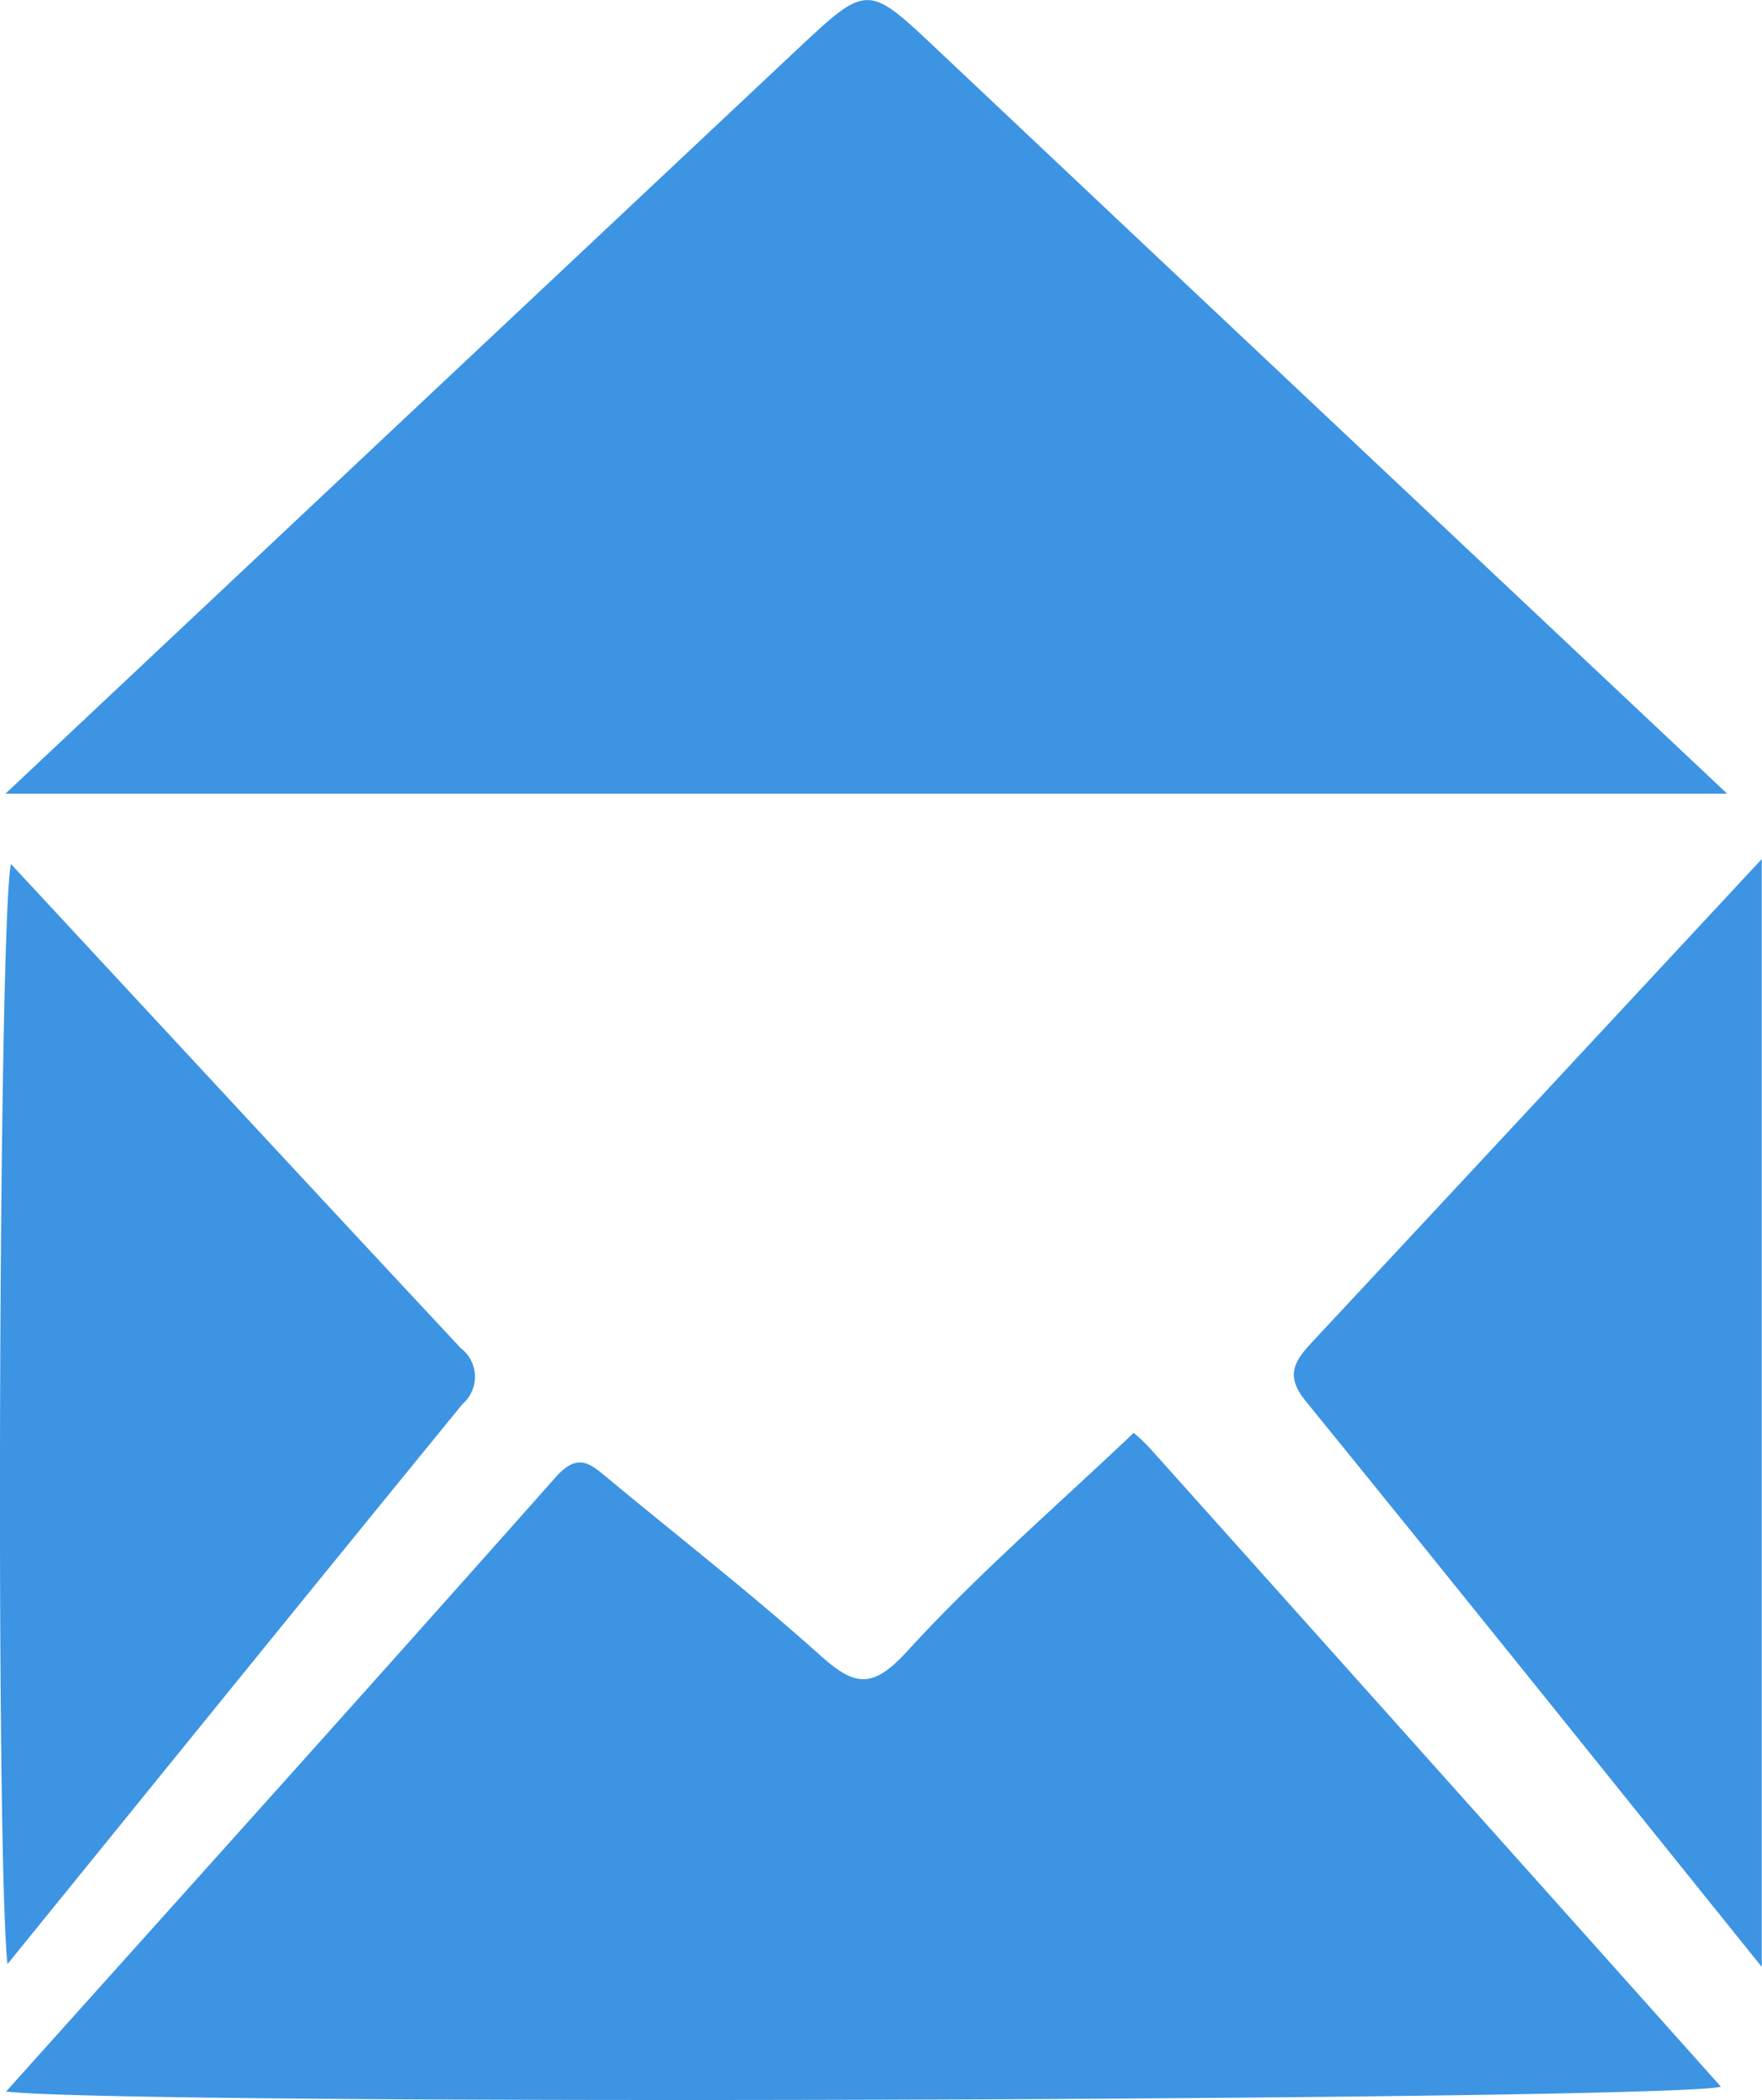 <svg xmlns="http://www.w3.org/2000/svg" width="26.58" height="31.673" viewBox="0 0 26.58 31.673"><path d="M25.971,0c-4.056,3.813-8,7.523-11.947,11.229-1.066,1-1.059.985-2.139-.035C7.971,7.5,4.05,3.813,0,0Z" transform="translate(26.054 11.97) rotate(180)" fill="#3c94e3"/><path d="M218.207-1730.747c2.827-3.152,5.572-6.2,8.289-9.264.348-.393.536-.192.8.024,1.062.88,2.152,1.73,3.179,2.65.513.46.782.544,1.319-.044,1.06-1.161,2.259-2.195,3.423-3.3a2.778,2.778,0,0,1,.251.239q4.3,4.8,8.607,9.622C243.329-1730.61,219.974-1730.532,218.207-1730.747Z" transform="translate(-218.115 1762.292)" fill="#3c94e3"/><path d="M265.3-1741.8c-2.364-2.938-4.615-5.748-6.886-8.542-.324-.4-.138-.623.129-.909,2.217-2.373,4.427-4.752,6.757-7.257Z" transform="translate(-238.724 1771.465)" fill="#3c94e3"/><path d="M218.131-1741.769c-.181-1.686-.132-15.758.052-16.592,2.281,2.457,4.527,4.883,6.784,7.3a.544.544,0,0,1,.029.844C222.739-1747.453,220.492-1744.679,218.131-1741.769Z" transform="translate(-218.018 1771.392)" fill="#3c94e3"/></svg>